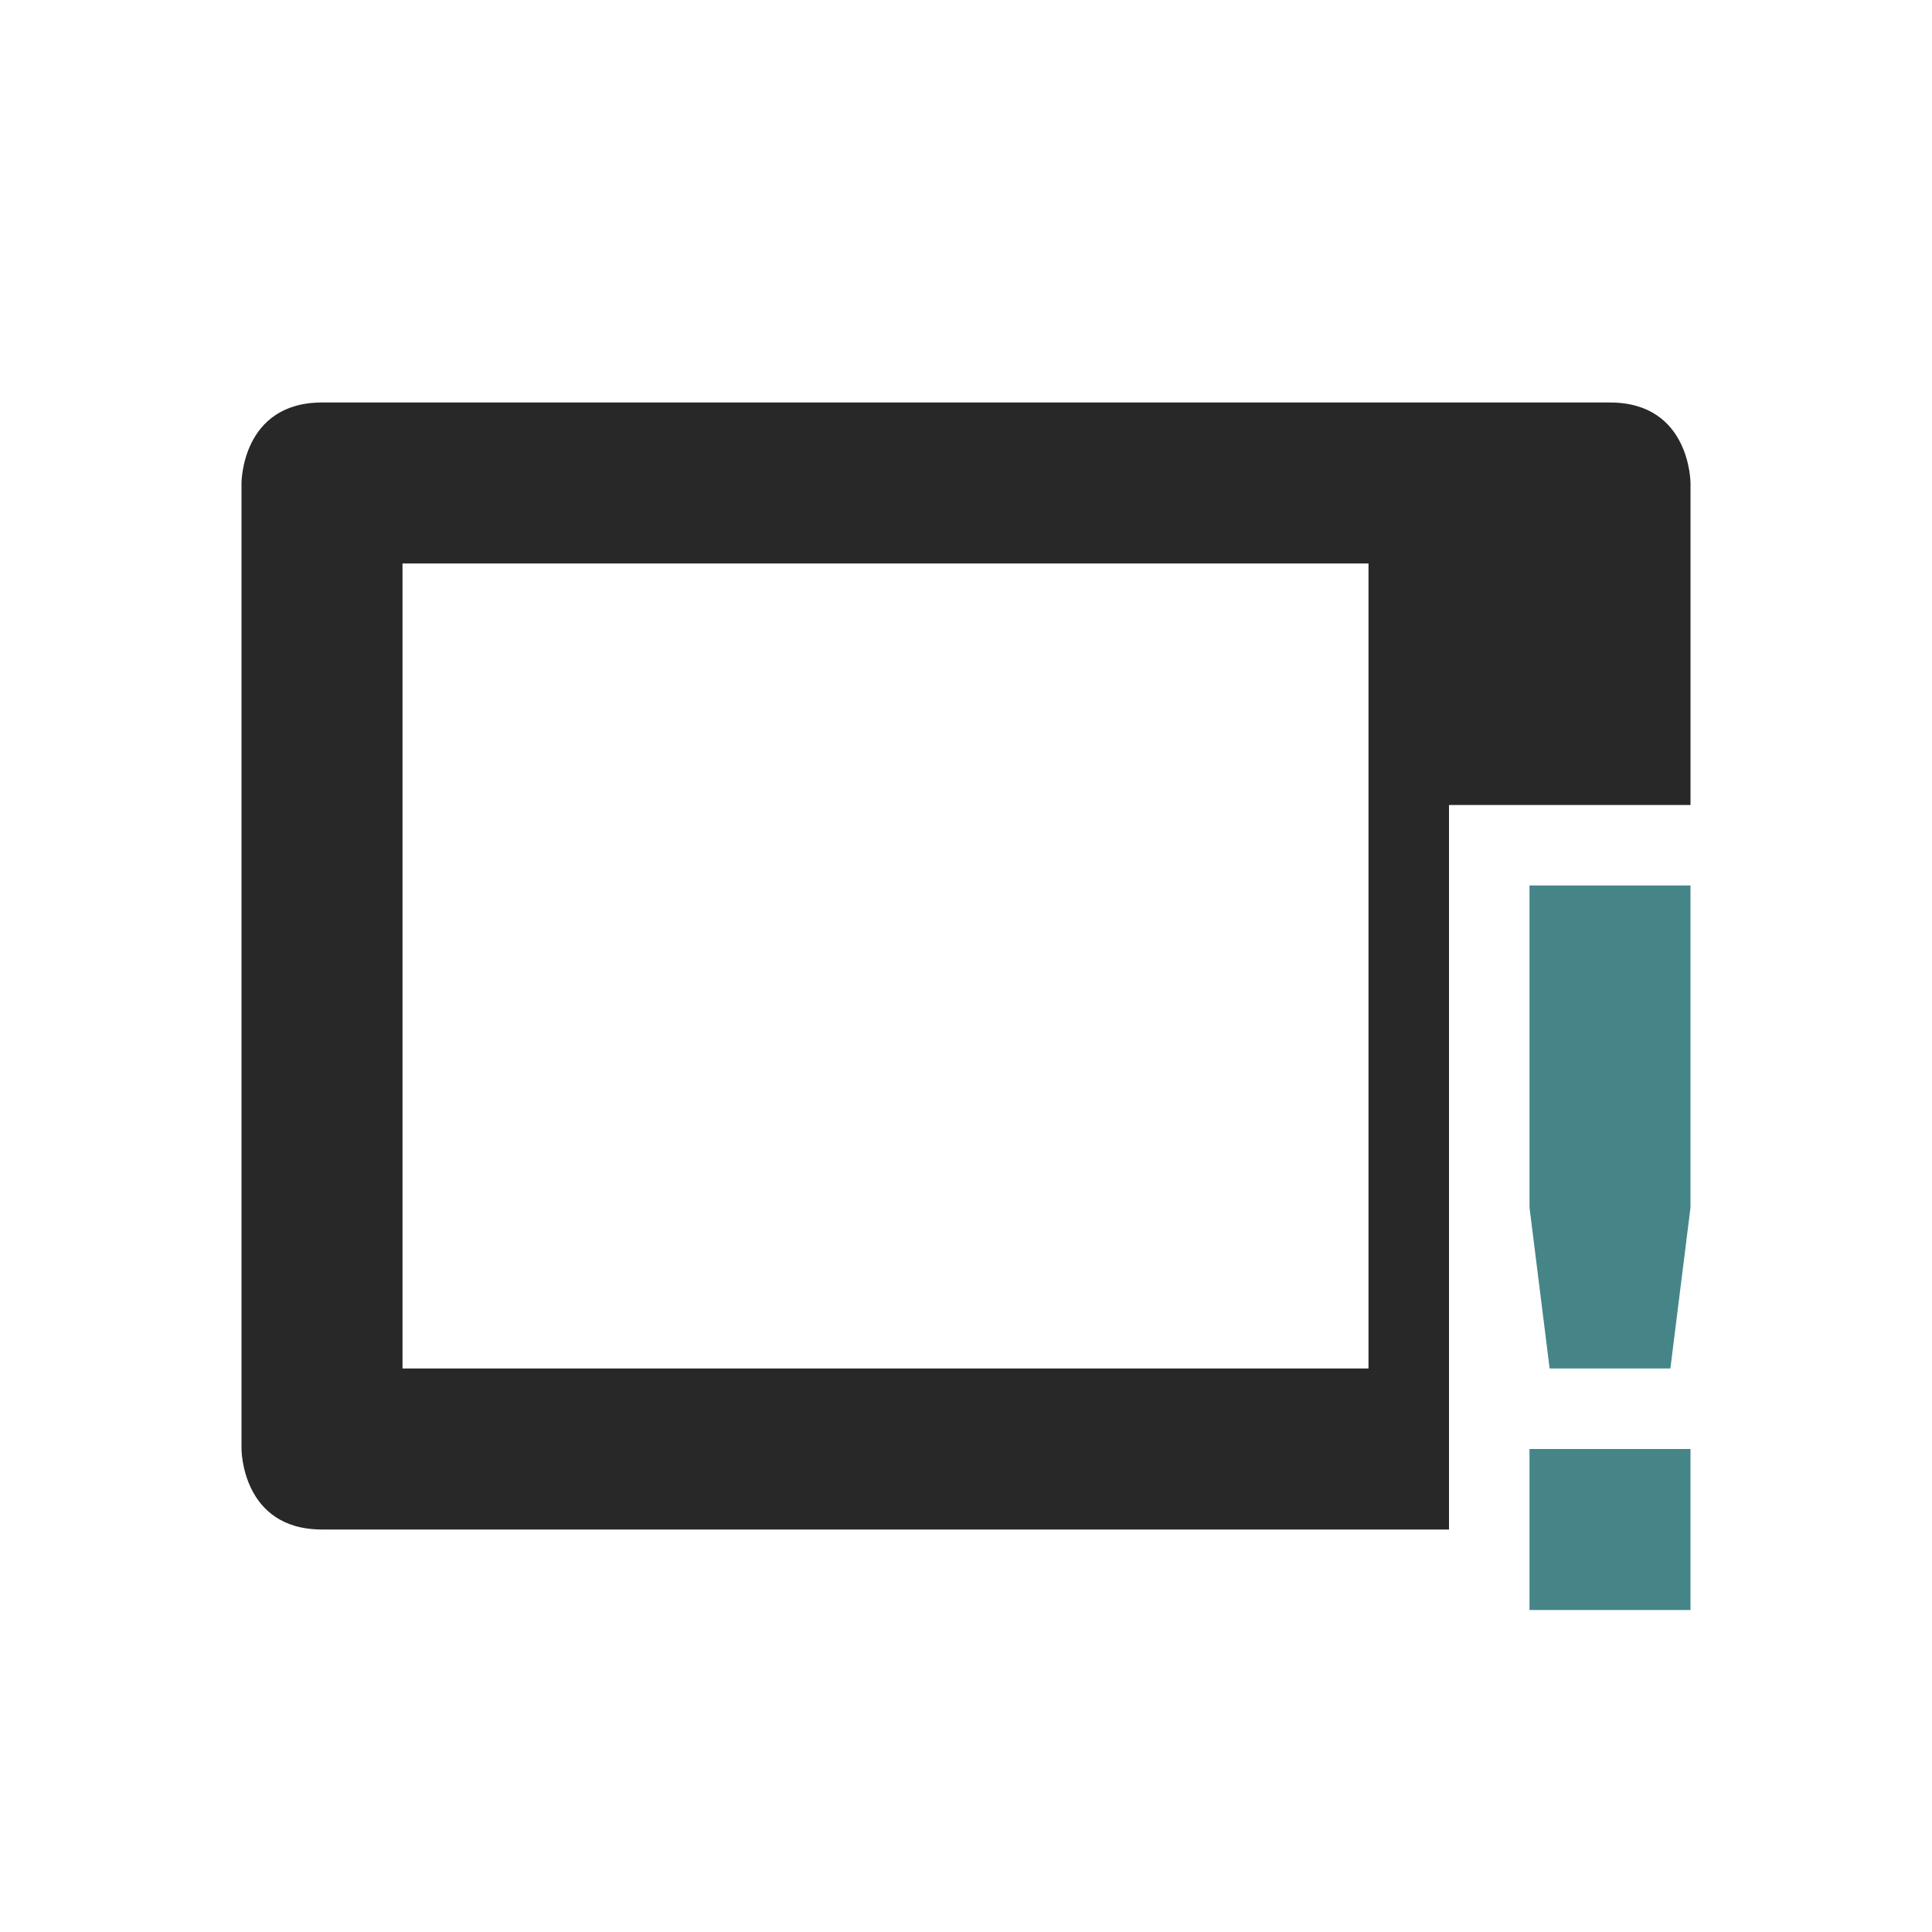 <svg width="24" height="24" version="1.1" xmlns="http://www.w3.org/2000/svg">
  <defs>
    <style id="current-color-scheme" type="text/css">.ColorScheme-Text { color:#282828; } .ColorScheme-Highlight { color:#458588; } .ColorScheme-NeutralText { color:#fe8019; } .ColorScheme-PositiveText { color:#689d6a; } .ColorScheme-NegativeText { color:#fb4934; }</style>
  </defs>
  <path class="ColorScheme-Text" d="m4 5c-1 0-1 1-1 1v12s1e-6 1 1 1h14v-9h3v-4s-1e-6 -1-1-1zm1 2h12v10h-12z" fill="currentColor"/>
  <path class="ColorScheme-Highlight" d="m19 11v4l0.25 2h1.5l0.25-2v-4zm0 7v2h2v-2z" fill="currentColor"/>
</svg>
